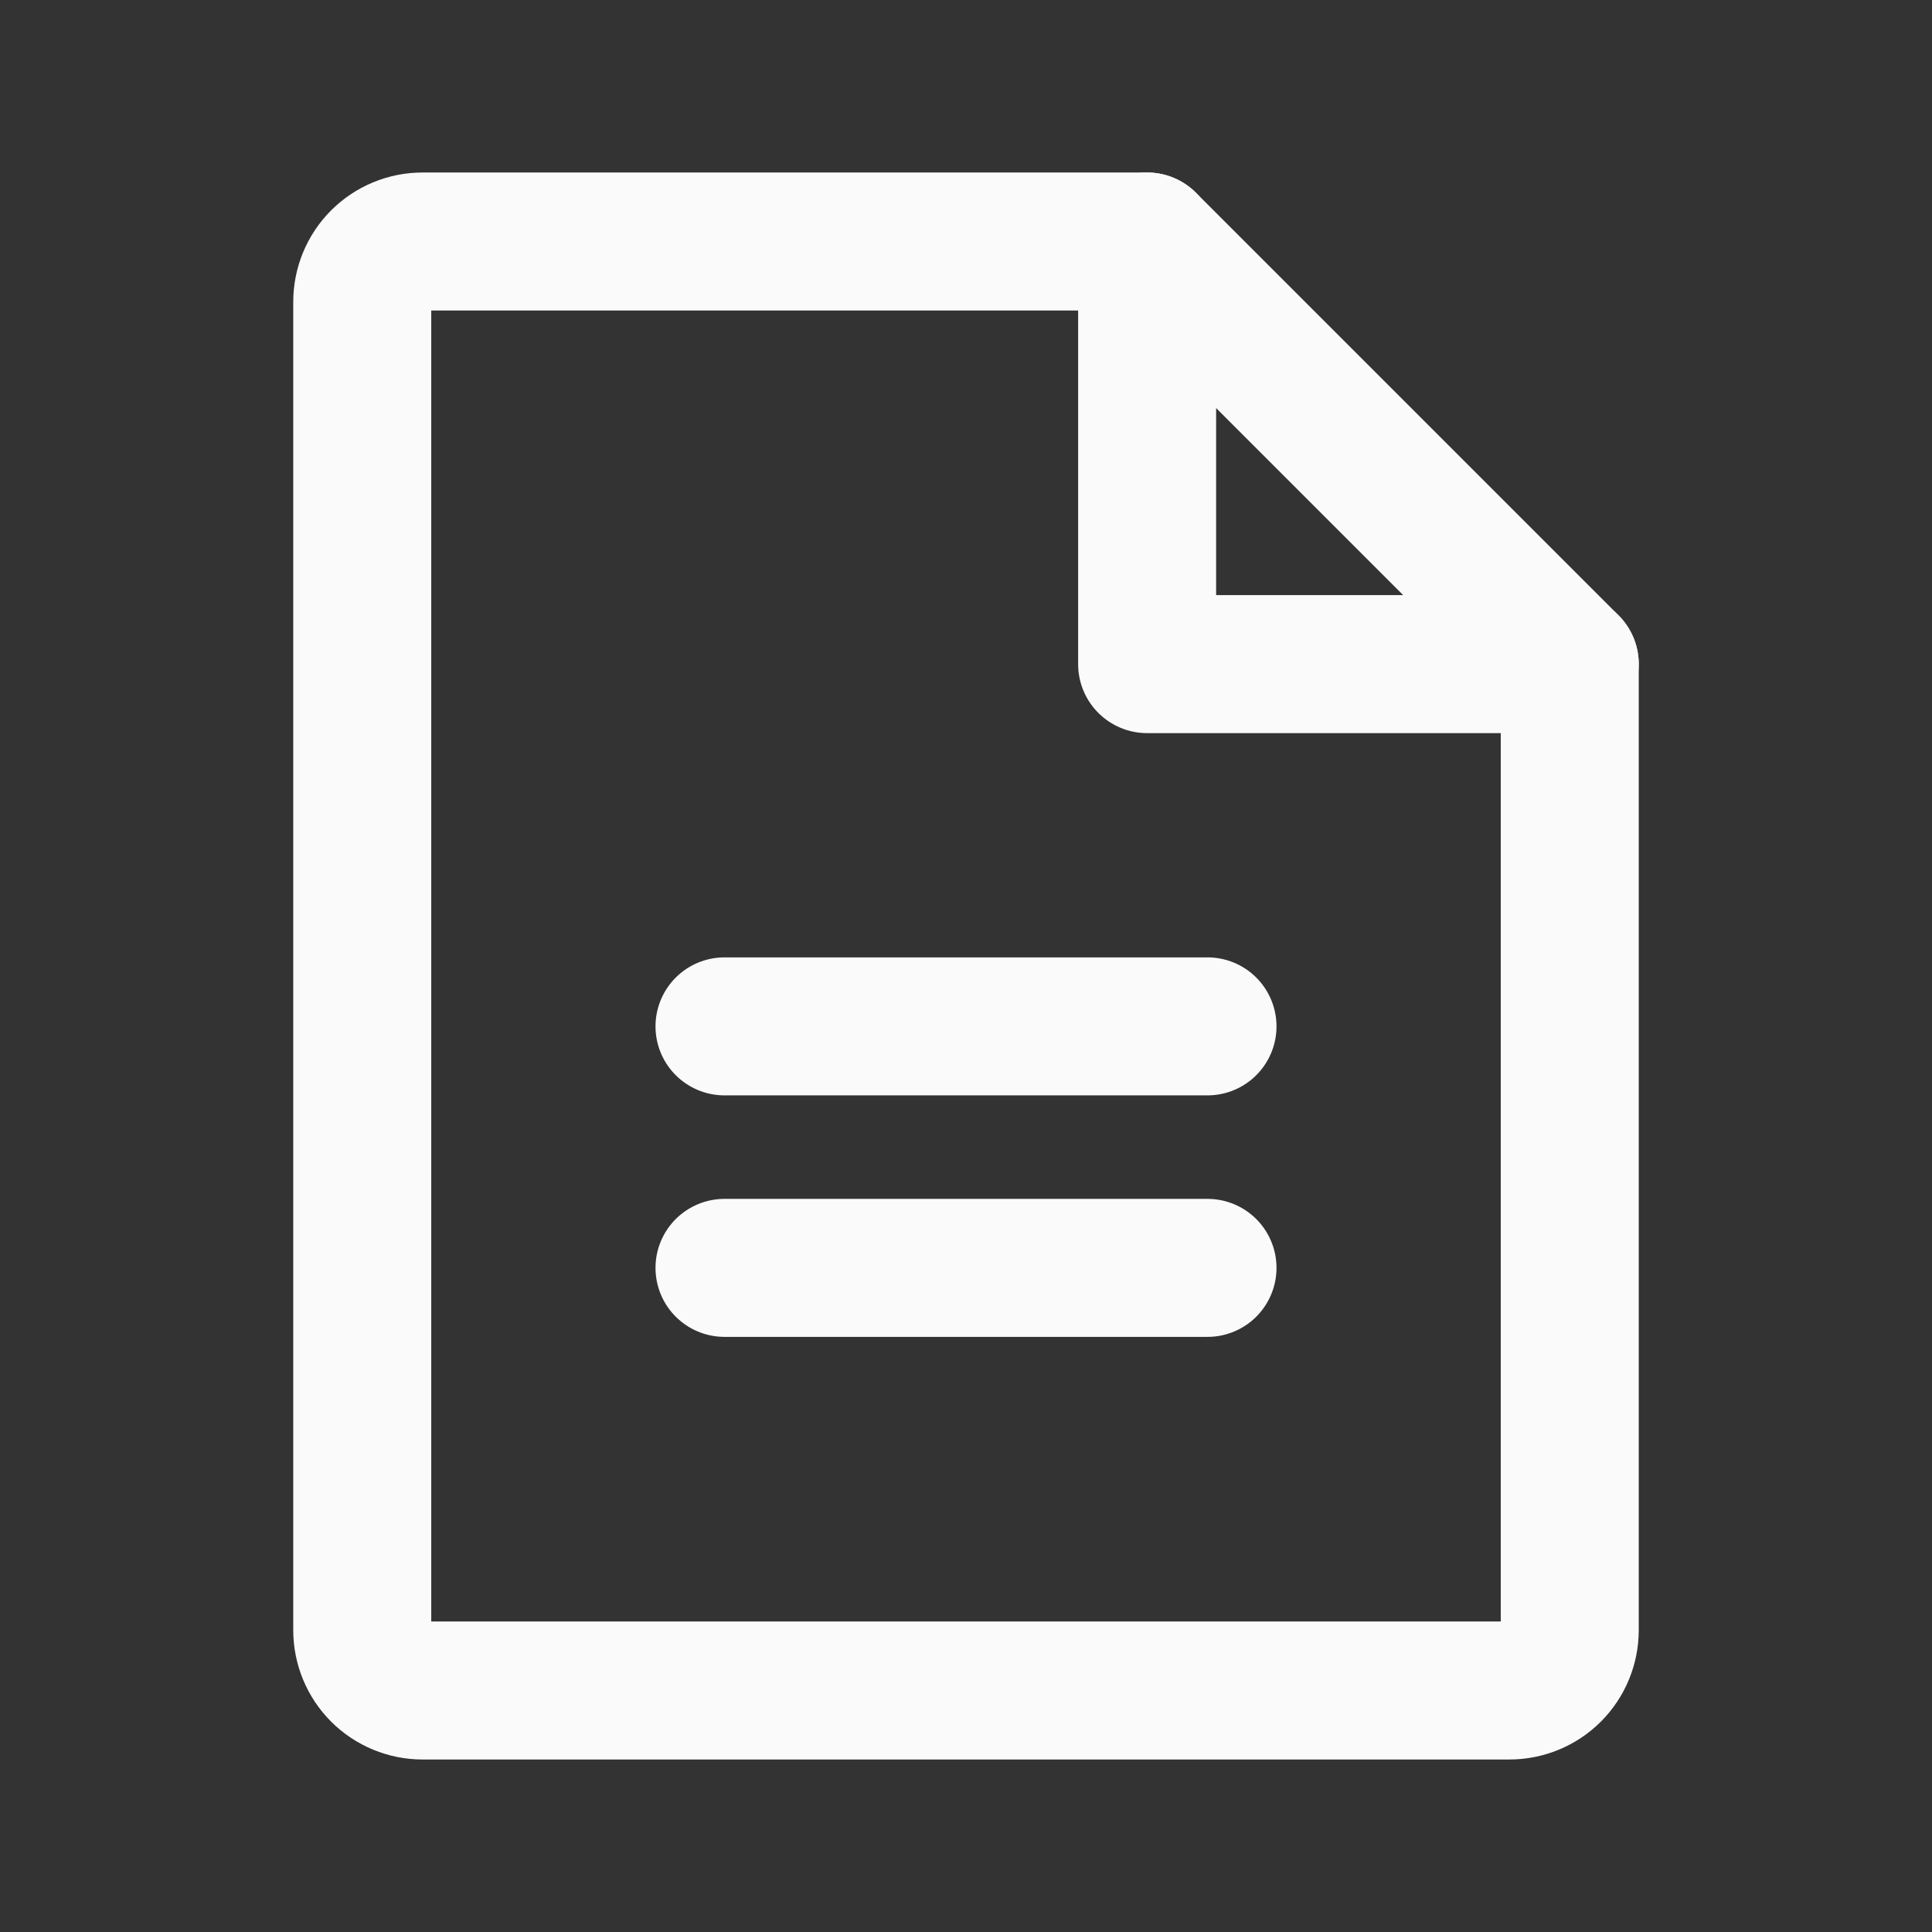 <svg width="28" height="28" viewBox="0 0 28 28" fill="none" xmlns="http://www.w3.org/2000/svg">
<rect x="0" y="0" width="28" height="28" fill="#333333" stroke="none"/>
<path d="M21.875 24.5H6.125C5.893 24.5 5.67 24.408 5.506 24.244C5.342 24.08 5.25 23.857 5.25 23.625V4.375C5.25 4.143 5.342 3.92 5.506 3.756C5.67 3.592 5.893 3.5 6.125 3.5H16.625L22.75 9.625V23.625C22.75 23.857 22.658 24.08 22.494 24.244C22.33 24.408 22.107 24.5 21.875 24.5Z" stroke="#FAFAFB" stroke-width="2" stroke-linecap="round" stroke-linejoin="round"/>
<path d="M16.625 3.5V9.625H22.75" stroke="#FAFAFB" stroke-width="2" stroke-linecap="round" stroke-linejoin="round"/>
<path d="M10.5 14.875H17.5" stroke="#FAFAFB" stroke-width="2" stroke-linecap="round" stroke-linejoin="round"/>
<path d="M10.5 18.375H17.5" stroke="#FAFAFB" stroke-width="2" stroke-linecap="round" stroke-linejoin="round"/>
</svg>
